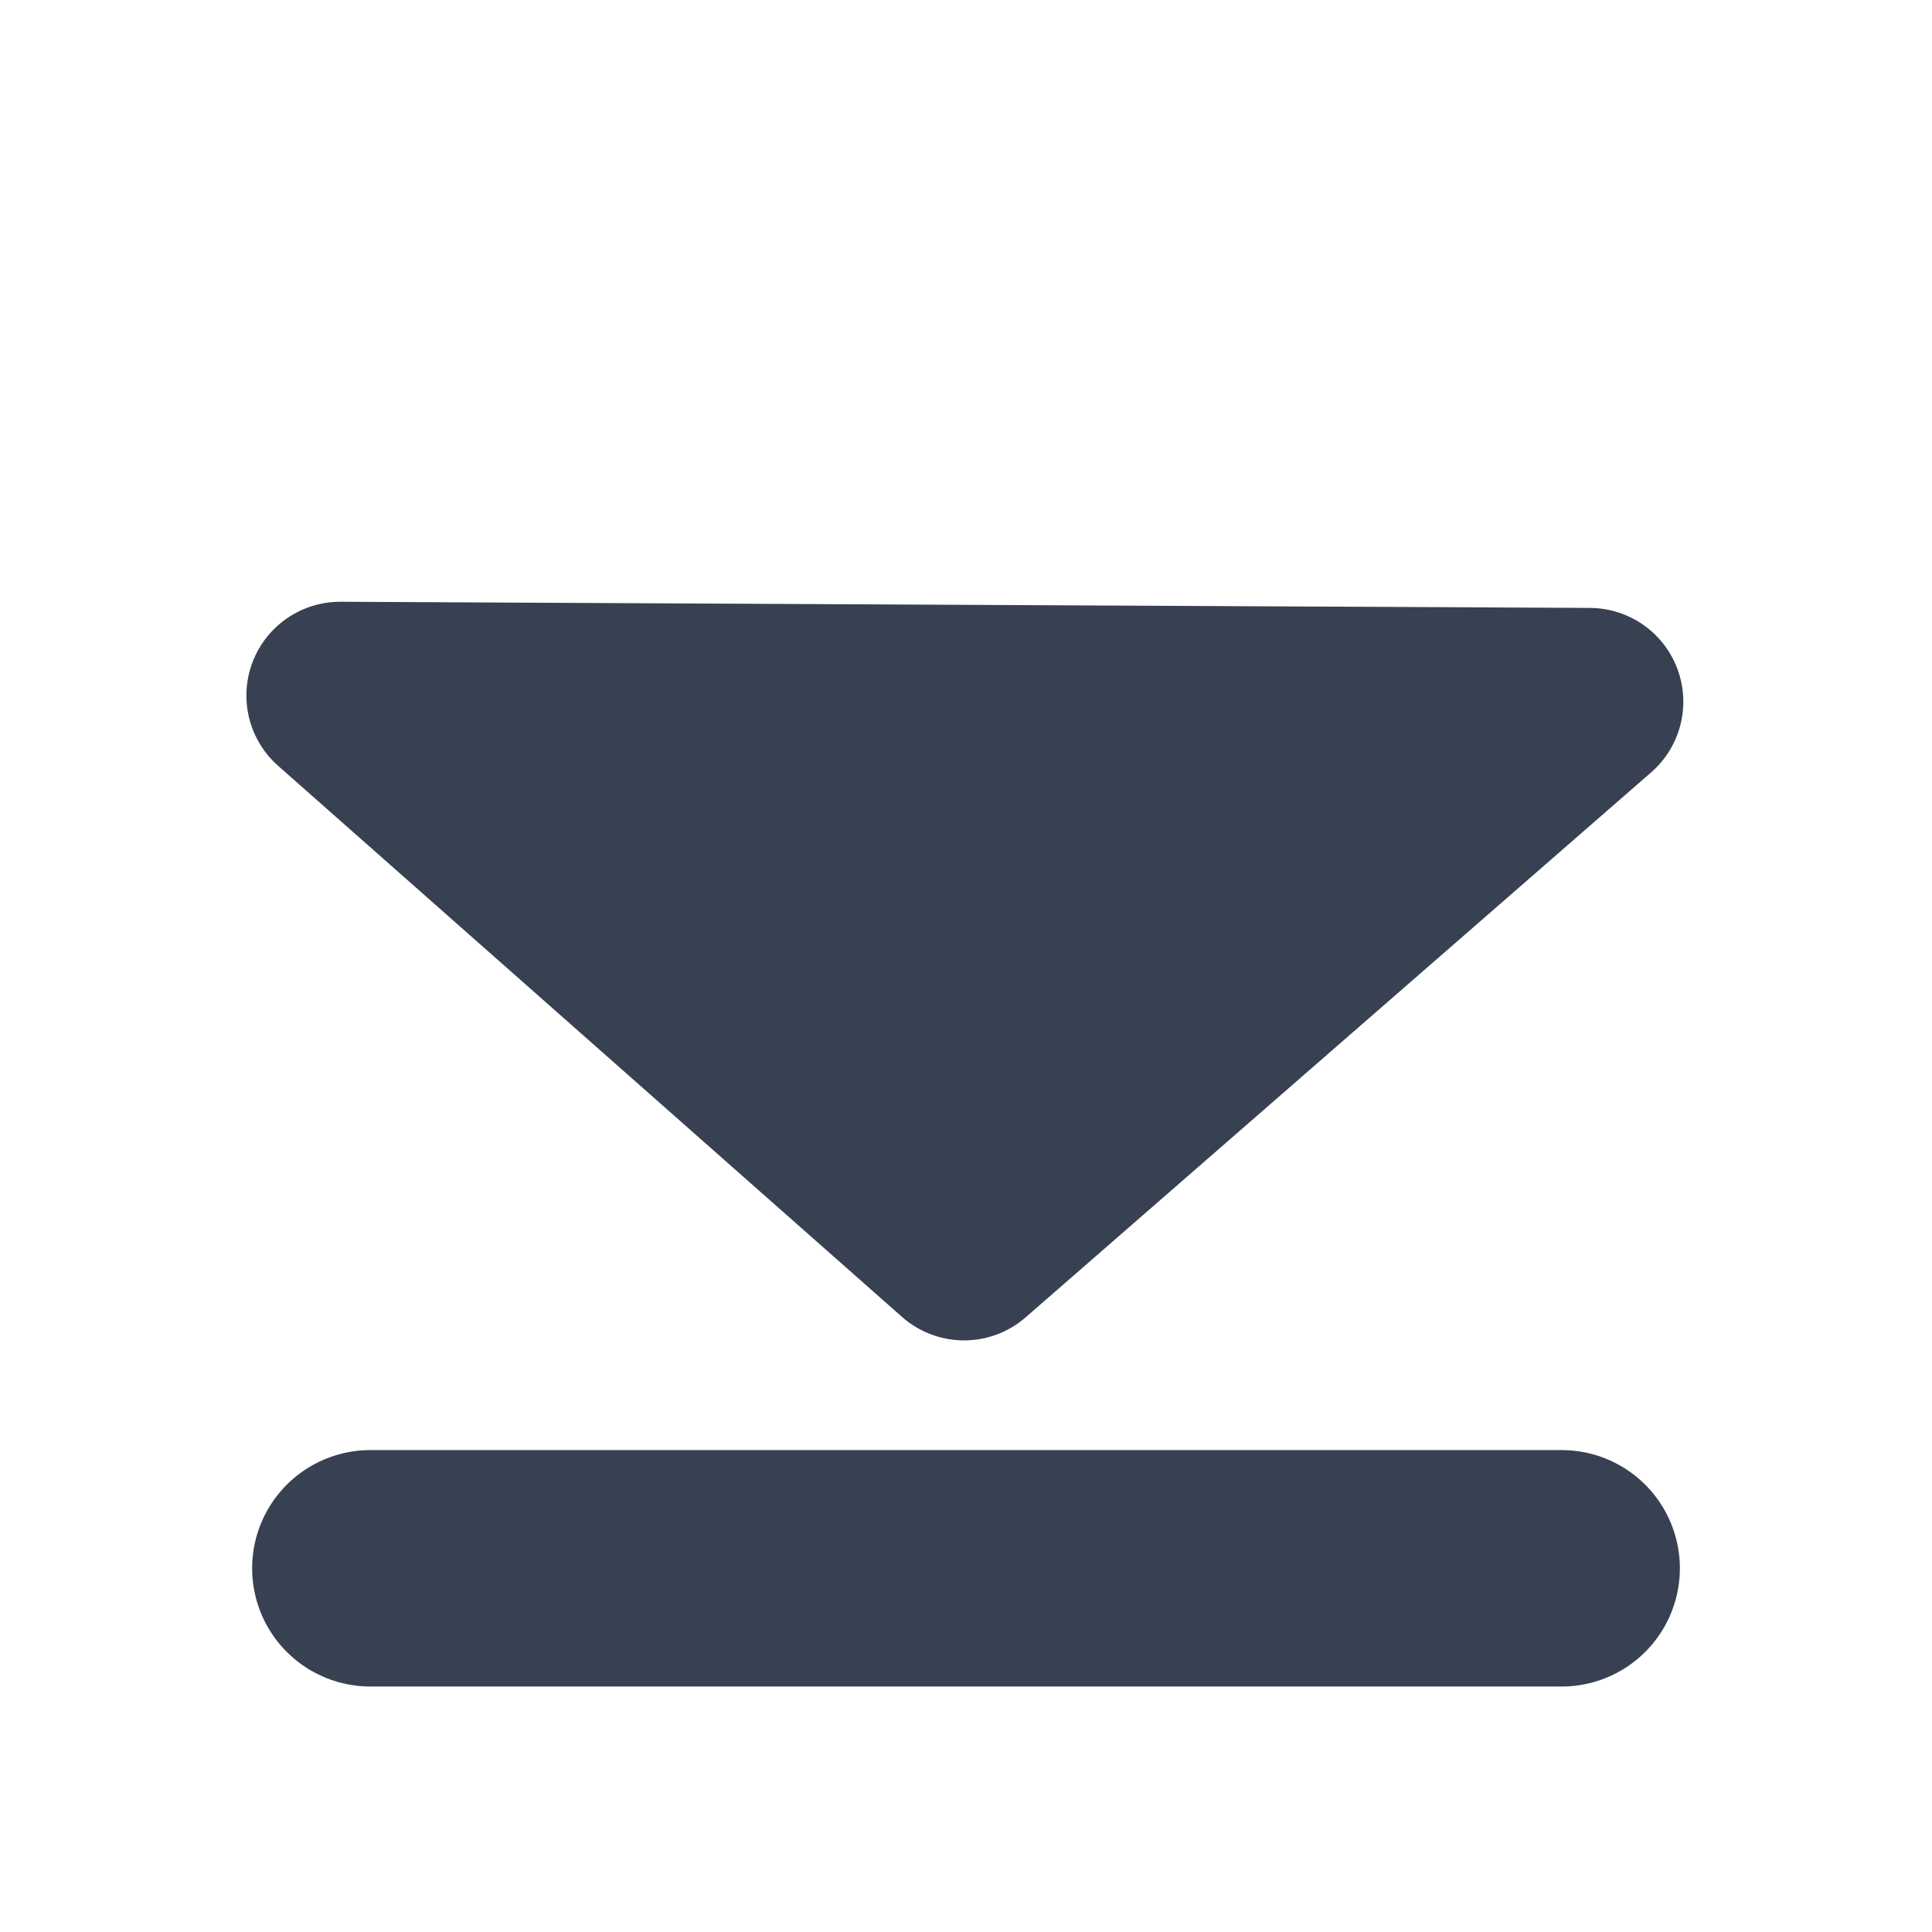 <?xml version="1.0" encoding="UTF-8" standalone="no"?>
<svg
   xmlns:dc="http://purl.org/dc/elements/1.1/"
   xmlns:cc="http://creativecommons.org/ns#"
   xmlns:rdf="http://www.w3.org/1999/02/22-rdf-syntax-ns#"
   xmlns:svg="http://www.w3.org/2000/svg"
   xmlns="http://www.w3.org/2000/svg"
   xmlns:sodipodi="http://sodipodi.sourceforge.net/DTD/sodipodi-0.dtd"
   xmlns:inkscape="http://www.inkscape.org/namespaces/inkscape"
   width="16"
   height="16"
   viewBox="0 0 16 16"
   fill="none"
   version="1.1"
   id="svg5343"
   sodipodi:docname="tm_similar_last.svg"
   inkscape:version="1.0.2 (e86c8708, 2021-01-15)">
  <defs
     id="defs5347" />
  <sodipodi:namedview
     pagecolor="#ffffff"
     bordercolor="#666666"
     borderopacity="1"
     objecttolerance="10"
     gridtolerance="10"
     guidetolerance="10"
     inkscape:pageopacity="0"
     inkscape:pageshadow="2"
     inkscape:window-width="1341"
     inkscape:window-height="804"
     id="namedview5345"
     showgrid="true"
     inkscape:snap-global="false"
     inkscape:zoom="19.710602"
     inkscape:cx="-2.5219369"
     inkscape:cy="5.0494257"
     inkscape:window-x="0"
     inkscape:window-y="23"
     inkscape:window-maximized="0"
     inkscape:current-layer="svg5343"
     inkscape:document-rotation="0">
    <inkscape:grid
       type="xygrid"
       id="grid5912"
       spacingx="1"
       spacingy="1"
       empspacing="4" />
  </sodipodi:namedview>
  <path
     style="fill:none;stroke:#374151;stroke-width:1.958;stroke-linecap:round;stroke-linejoin:round;stroke-miterlimit:4;stroke-dasharray:none;stroke-opacity:1"
     d="M 3.067,12.988 H 12.933"
     id="path840" />
  <path
     style="fill:#374151;fill-opacity:1;stroke:#374151;stroke-width:1.553;stroke-linecap:round;stroke-linejoin:round;stroke-miterlimit:4;stroke-dasharray:none;stroke-opacity:1"
     d="M 2.817,5.76 7.984,10.324 13.164,5.811 Z"
     id="path844"
     sodipodi:nodetypes="cccc" />
</svg>

